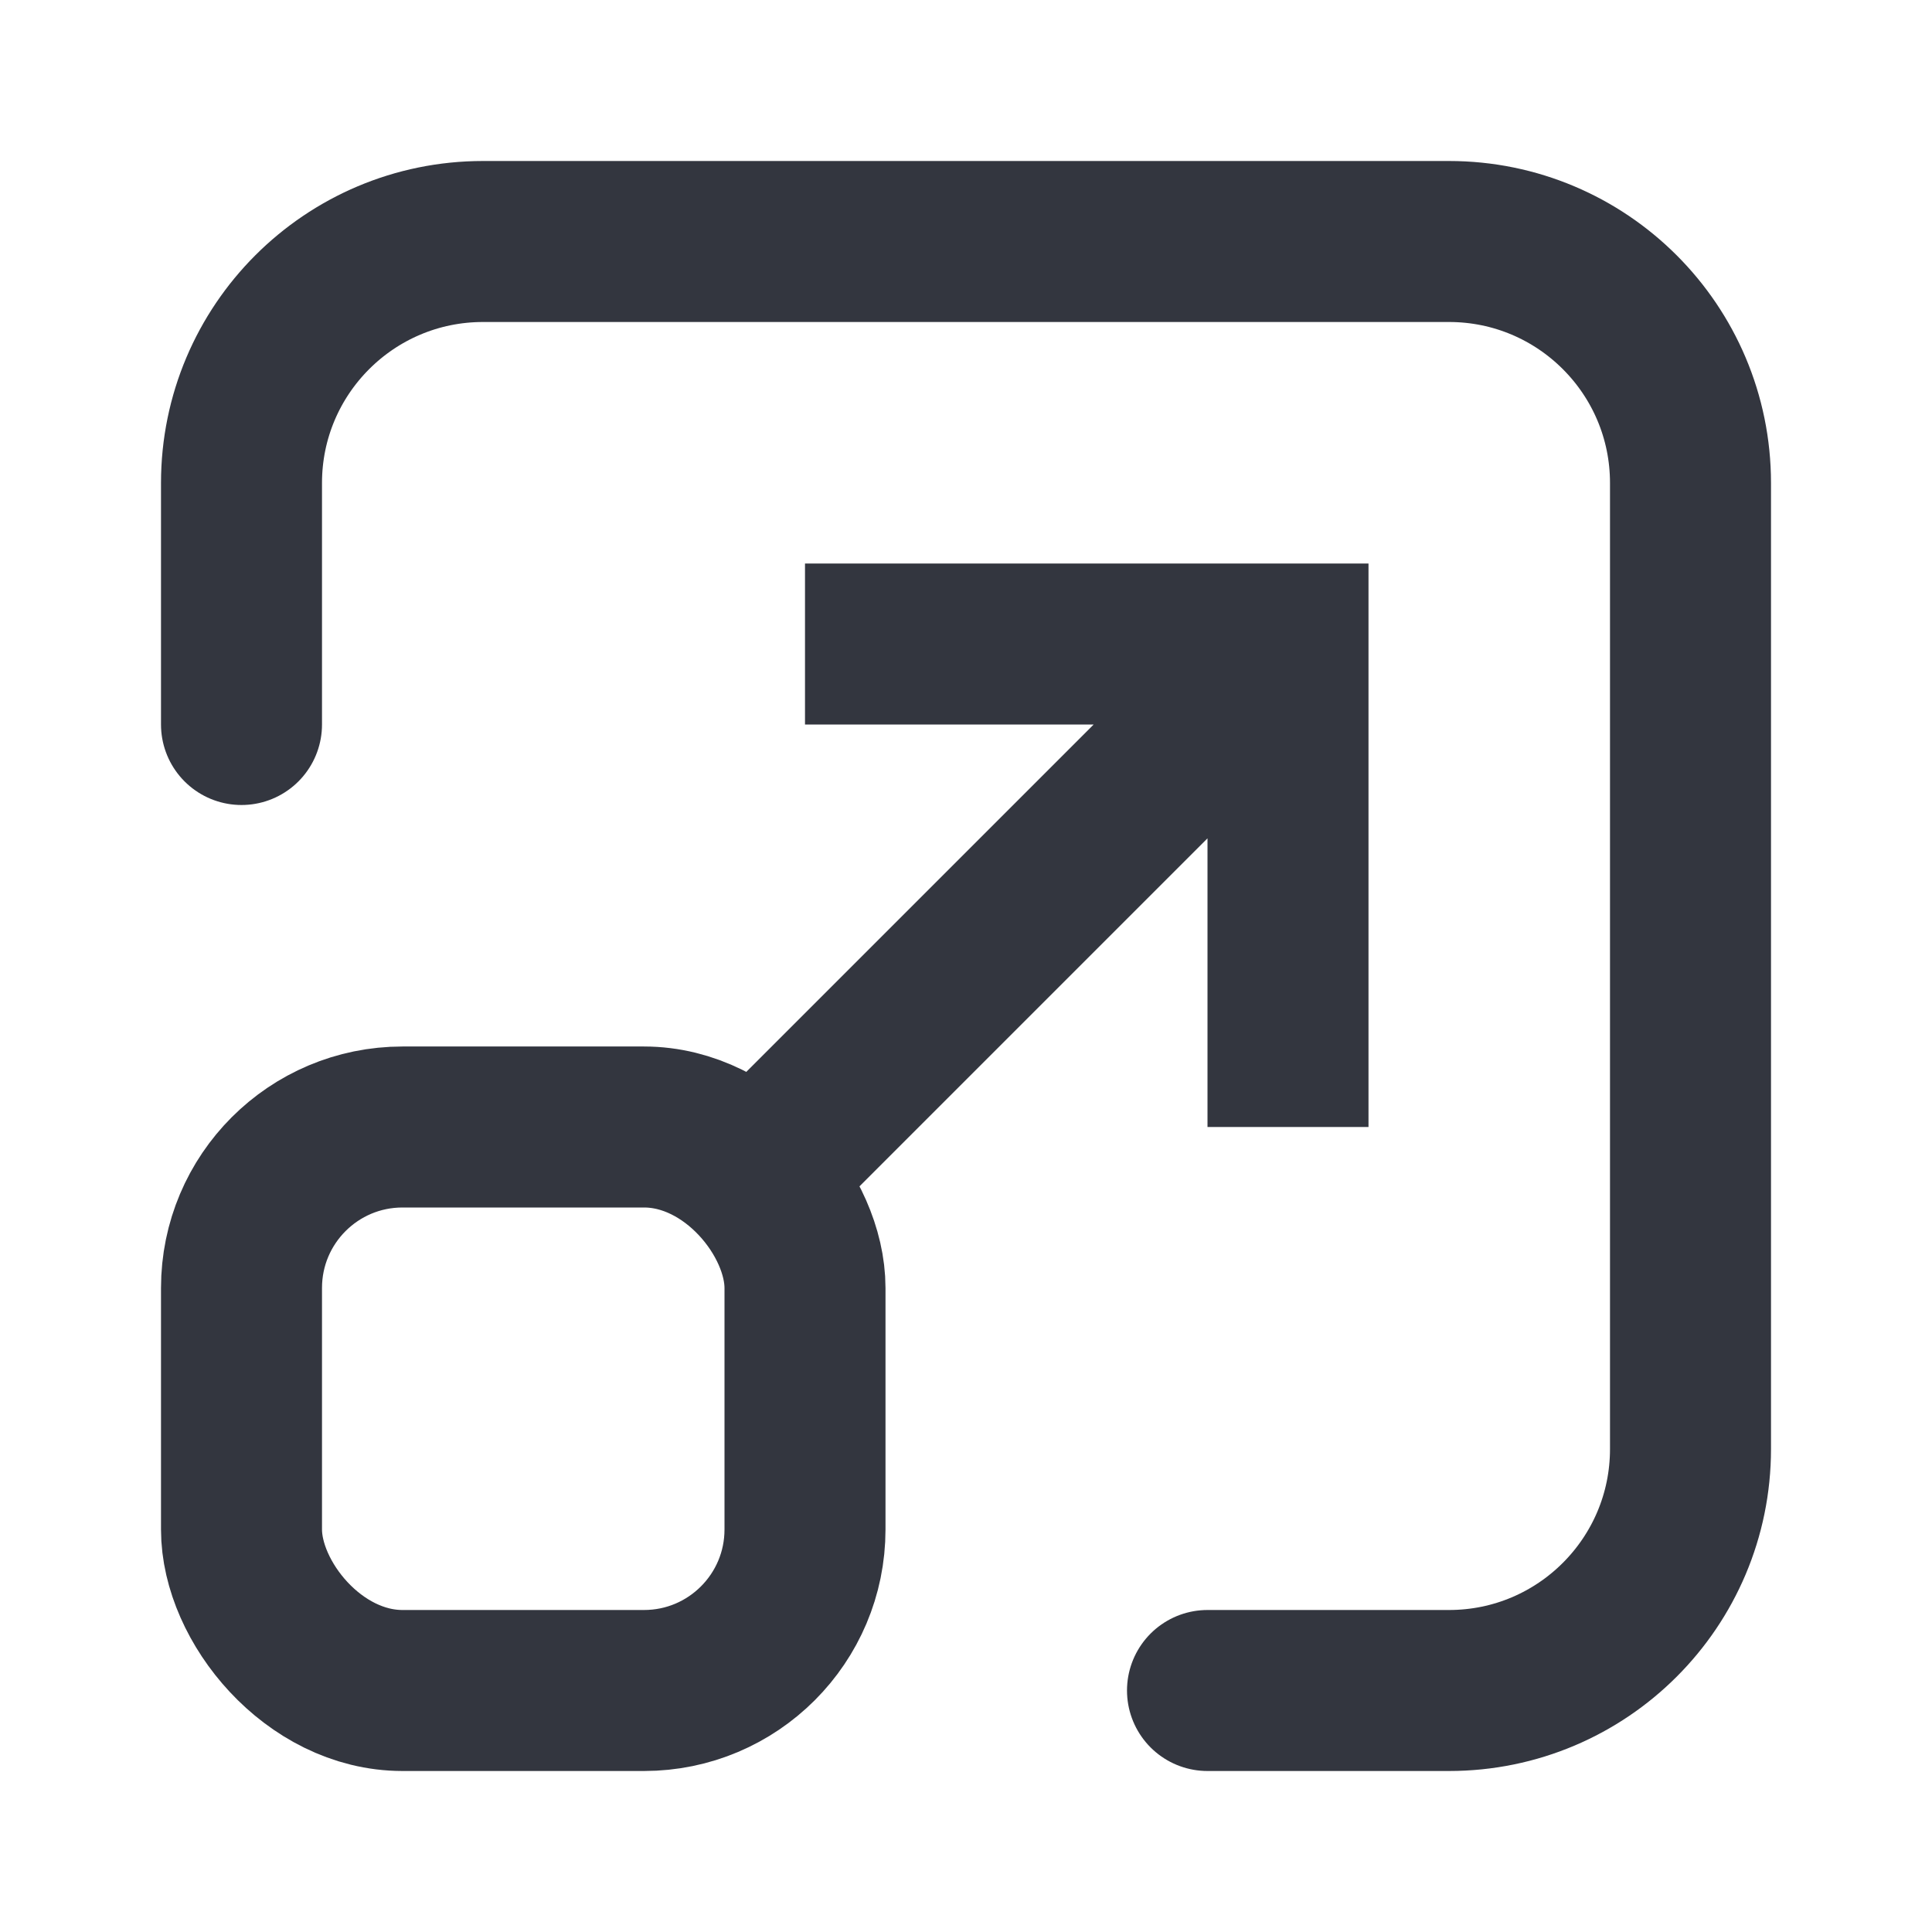 <svg width="24" height="24" viewBox="0 0 24 24" fill="none" xmlns="http://www.w3.org/2000/svg">
<path d="M3 9V6C3 4.343 4.343 3 6 3H18C19.657 3 21 4.343 21 6V18C21 19.657 19.657 21 18 21H15" stroke="#33363F" stroke-width="2" stroke-linecap="round"/>
<path d="M16 8V7H17V8H16ZM10.207 15.207C9.817 15.598 9.183 15.598 8.793 15.207C8.402 14.817 8.402 14.183 8.793 13.793L10.207 15.207ZM15 14V8H17V14H15ZM16 9H10V7H16V9ZM16.707 8.707L10.207 15.207L8.793 13.793L15.293 7.293L16.707 8.707Z" fill="#33363F"/>
<rect x="3" y="14" width="7" height="7" rx="2" stroke="#33363F" stroke-width="2" stroke-linecap="round"/>
</svg>
